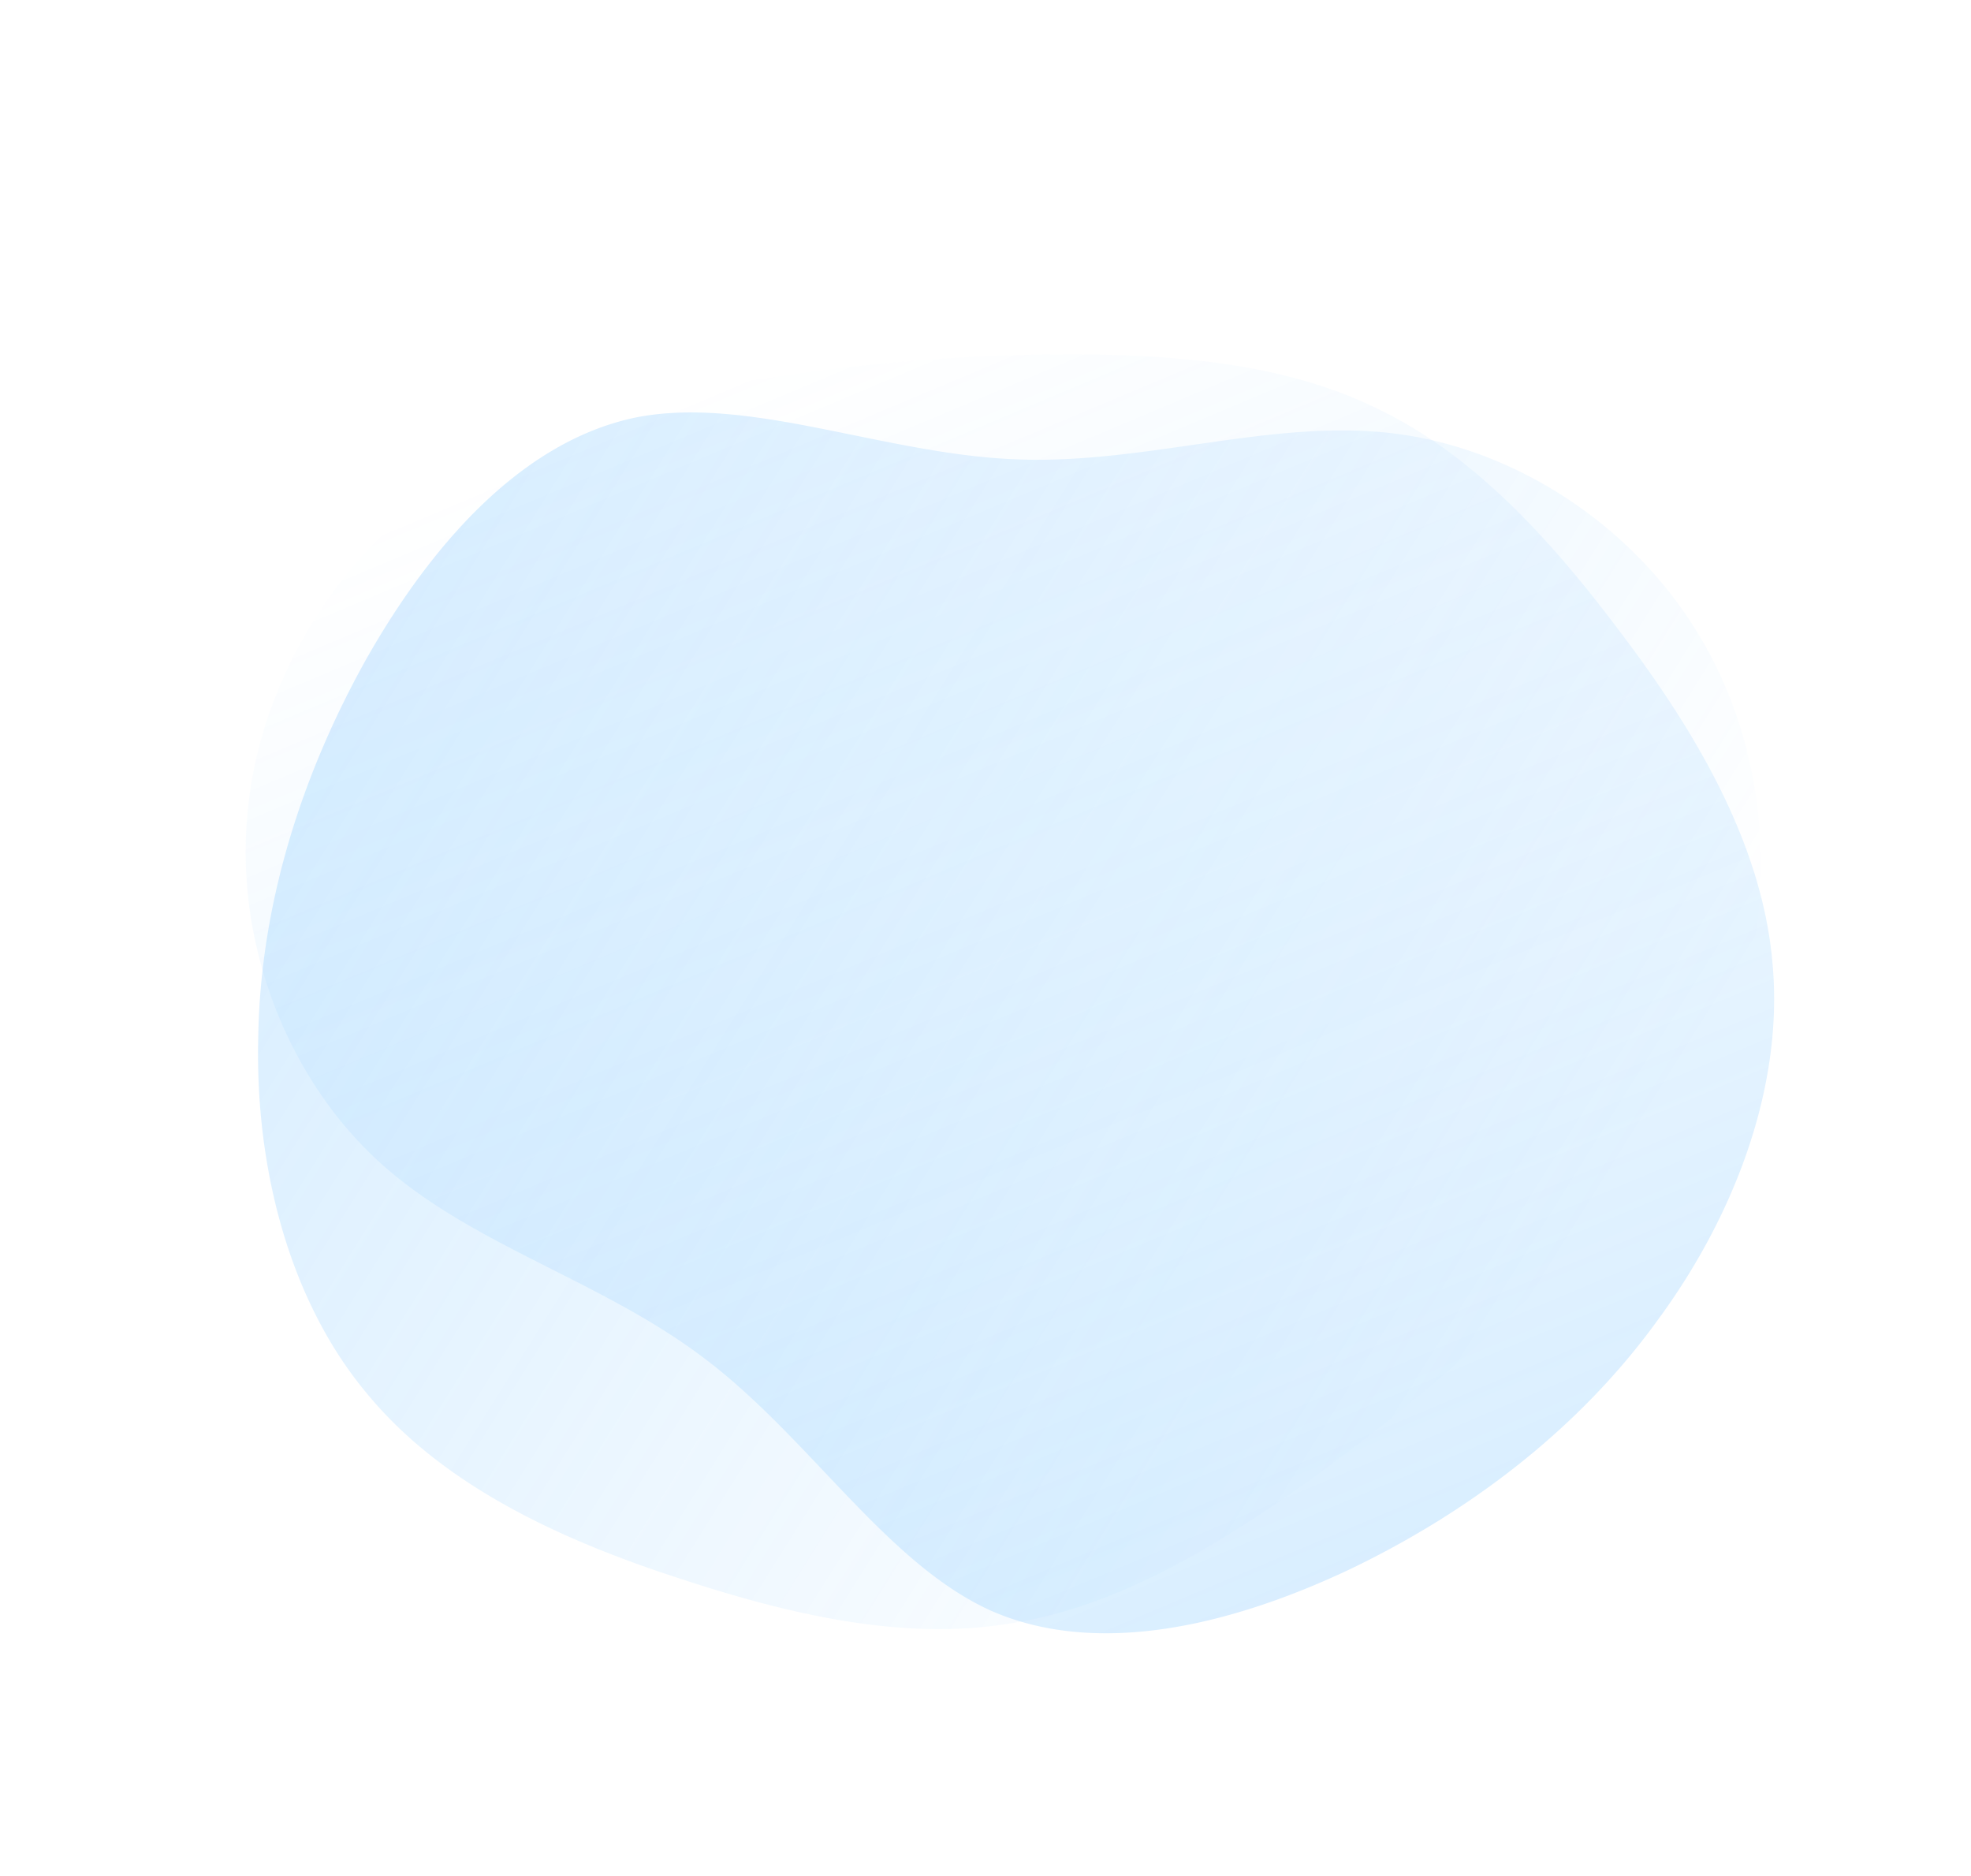 <svg xmlns="http://www.w3.org/2000/svg" xmlns:xlink="http://www.w3.org/1999/xlink" width="716.859" height="682.053" viewBox="0 0 716.859 682.053">
  <defs>
    <linearGradient id="linear-gradient" x1="0.329" y1="0.037" x2="0.841" y2="0.875" gradientUnits="objectBoundingBox">
      <stop offset="0" stop-color="#44acff" stop-opacity="0.2"/>
      <stop offset="1" stop-color="#44acff" stop-opacity="0"/>
    </linearGradient>
  </defs>
  <g id="Group_1827" data-name="Group 1827" transform="translate(21.858 -1874.368)">
    <g id="Group_1828" data-name="Group 1828">
      <path id="blob_4_" data-name="blob (4)" d="M294.254,5.976C334.463,31.563,383.311,39.87,419.2,67.451s58.485,74.1,58.485,120.625c.332,46.522-22.264,93.376-56.823,123.284C386.634,341.6,340.444,354.891,299.9,364.2A715.414,715.414,0,0,1,188.582,382.14c-36.221,2.658-74.1,2.658-108-10.634C46.358,358.547,16.451,332.3-13.124,299.4c-29.907-32.9-58.817-72.109-66.46-115.973C-87.56,139.893-74.268,91.377-49.345,50.5-24.755,9.3,11.8-24.264,53.668-49.186,95.538-73.776,142.725-89.394,182.6-76.1,222.145-62.478,253.713-19.611,294.254,5.976Z" transform="translate(89.547 2183.328) rotate(-30)" fill="url(#linear-gradient)"/>
      <path id="blob_4_2" data-name="blob (4)" d="M294.254,5.976C334.463,31.563,383.311,39.87,419.2,67.451s58.485,74.1,58.485,120.625c.332,46.522-22.264,93.376-56.823,123.284C386.634,341.6,340.444,354.891,299.9,364.2A715.414,715.414,0,0,1,188.582,382.14c-36.221,2.658-74.1,2.658-108-10.634C46.358,358.547,16.451,332.3-13.124,299.4c-29.907-32.9-58.817-72.109-66.46-115.973C-87.56,139.893-74.268,91.377-49.345,50.5-24.755,9.3,11.8-24.264,53.668-49.186,95.538-73.776,142.725-89.394,182.6-76.1,222.145-62.478,253.713-19.611,294.254,5.976Z" transform="translate(527.527 2400.35) rotate(-175)" fill="url(#linear-gradient)"/>
    </g>
  </g>
</svg>
